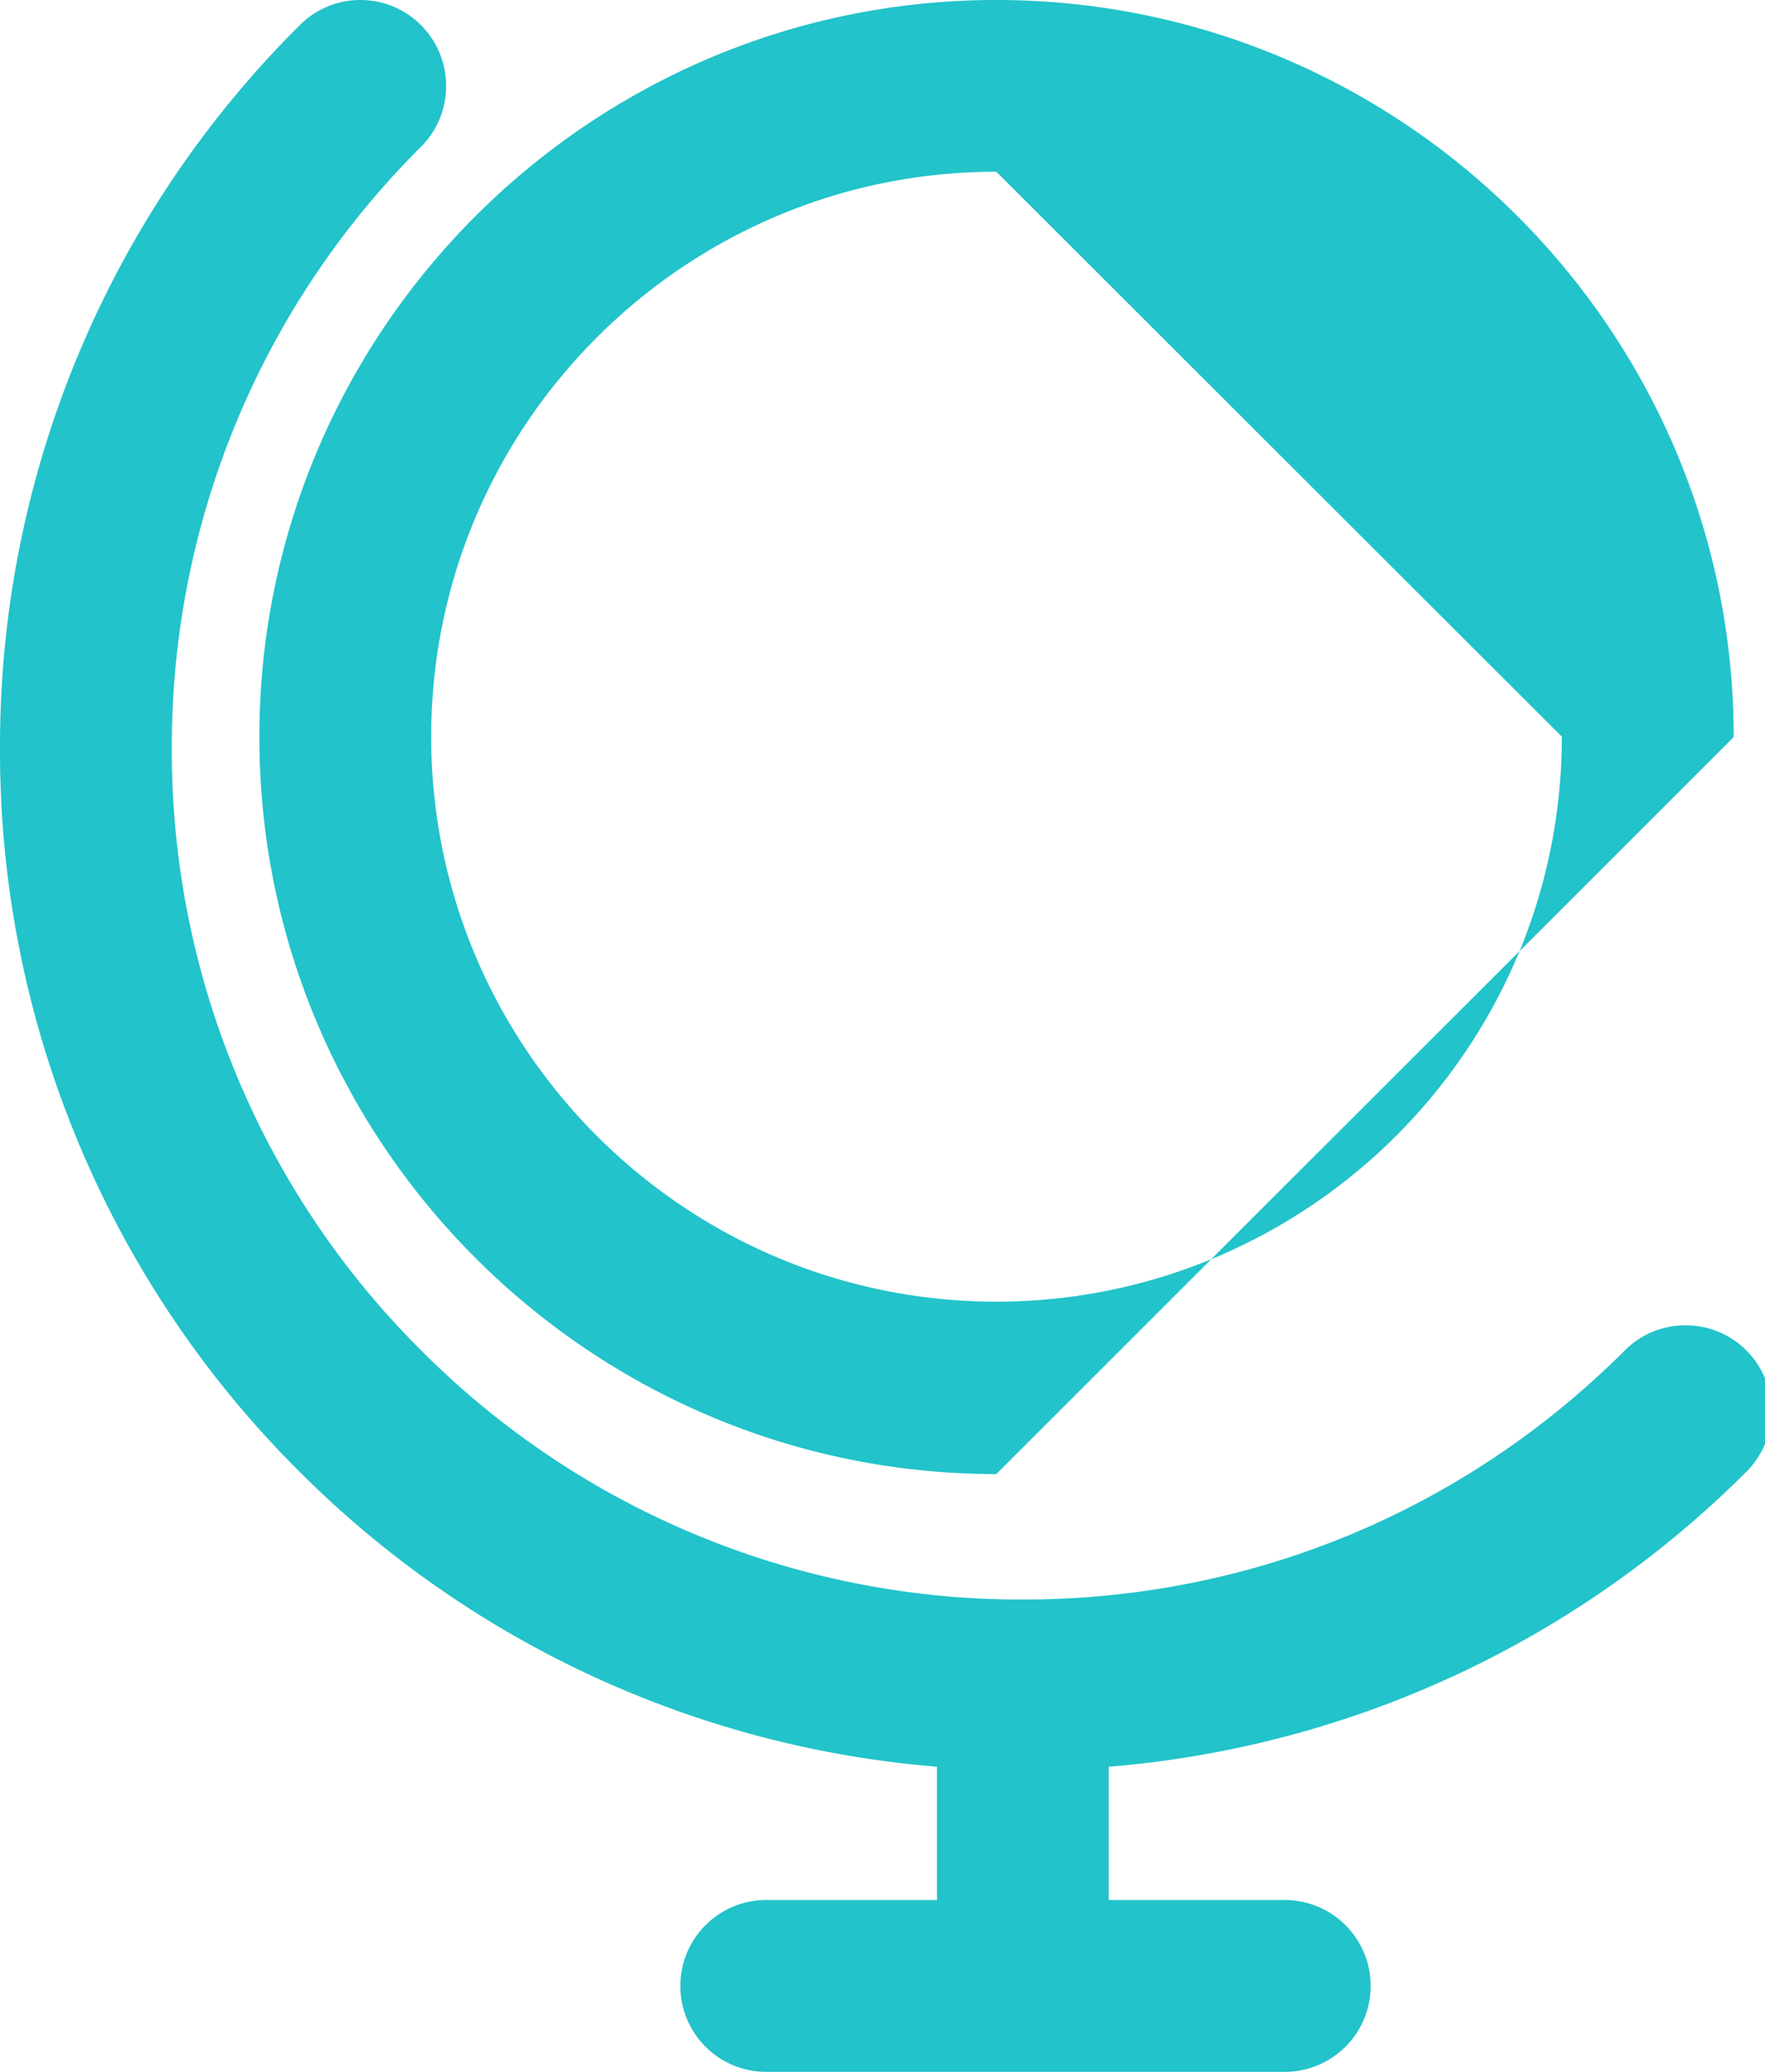 <svg xmlns="http://www.w3.org/2000/svg" width="23" height="27" viewBox="0 0 23 27"><g><g><g><path fill="#22c3ca" d="M9.952 27a1.12 1.12 0 0 1 0-2.239h2.258v-1.737a13.265 13.265 0 0 1-8.305-3.843A13.243 13.243 0 0 1 0 9.755 13.24 13.24 0 0 1 3.905.329C4.116.117 4.398 0 4.697 0c.298 0 .58.117.79.329.435.436.435 1.146.002 1.581a11.018 11.018 0 0 0-3.25 7.845 11.02 11.02 0 0 0 3.249 7.843 11.022 11.022 0 0 0 7.842 3.247c2.963 0 5.748-1.153 7.844-3.247.211-.212.492-.327.792-.327.295 0 .578.115.79.326.212.213.329.494.328.795 0 .298-.117.579-.329.79a13.276 13.276 0 0 1-8.307 3.842v1.737h2.26a1.12 1.12 0 1 1 0 2.239z"/></g><g><path fill="#22c3ca" d="M12.983 19.21c-5.295 0-9.603-4.308-9.603-9.605C3.38 4.31 7.688 0 12.983 0c5.298 0 9.609 4.309 9.609 9.605l-2.79 2.79a7.316 7.316 0 0 0 .55-2.795l-7.369-7.362c-4.06 0-7.364 3.303-7.364 7.362 0 4.06 3.304 7.363 7.364 7.363.991 0 1.937-.197 2.801-.553zm6.819-6.816l-4.018 4.016a7.41 7.41 0 0 0 4.018-4.016z"/></g></g></g></svg>